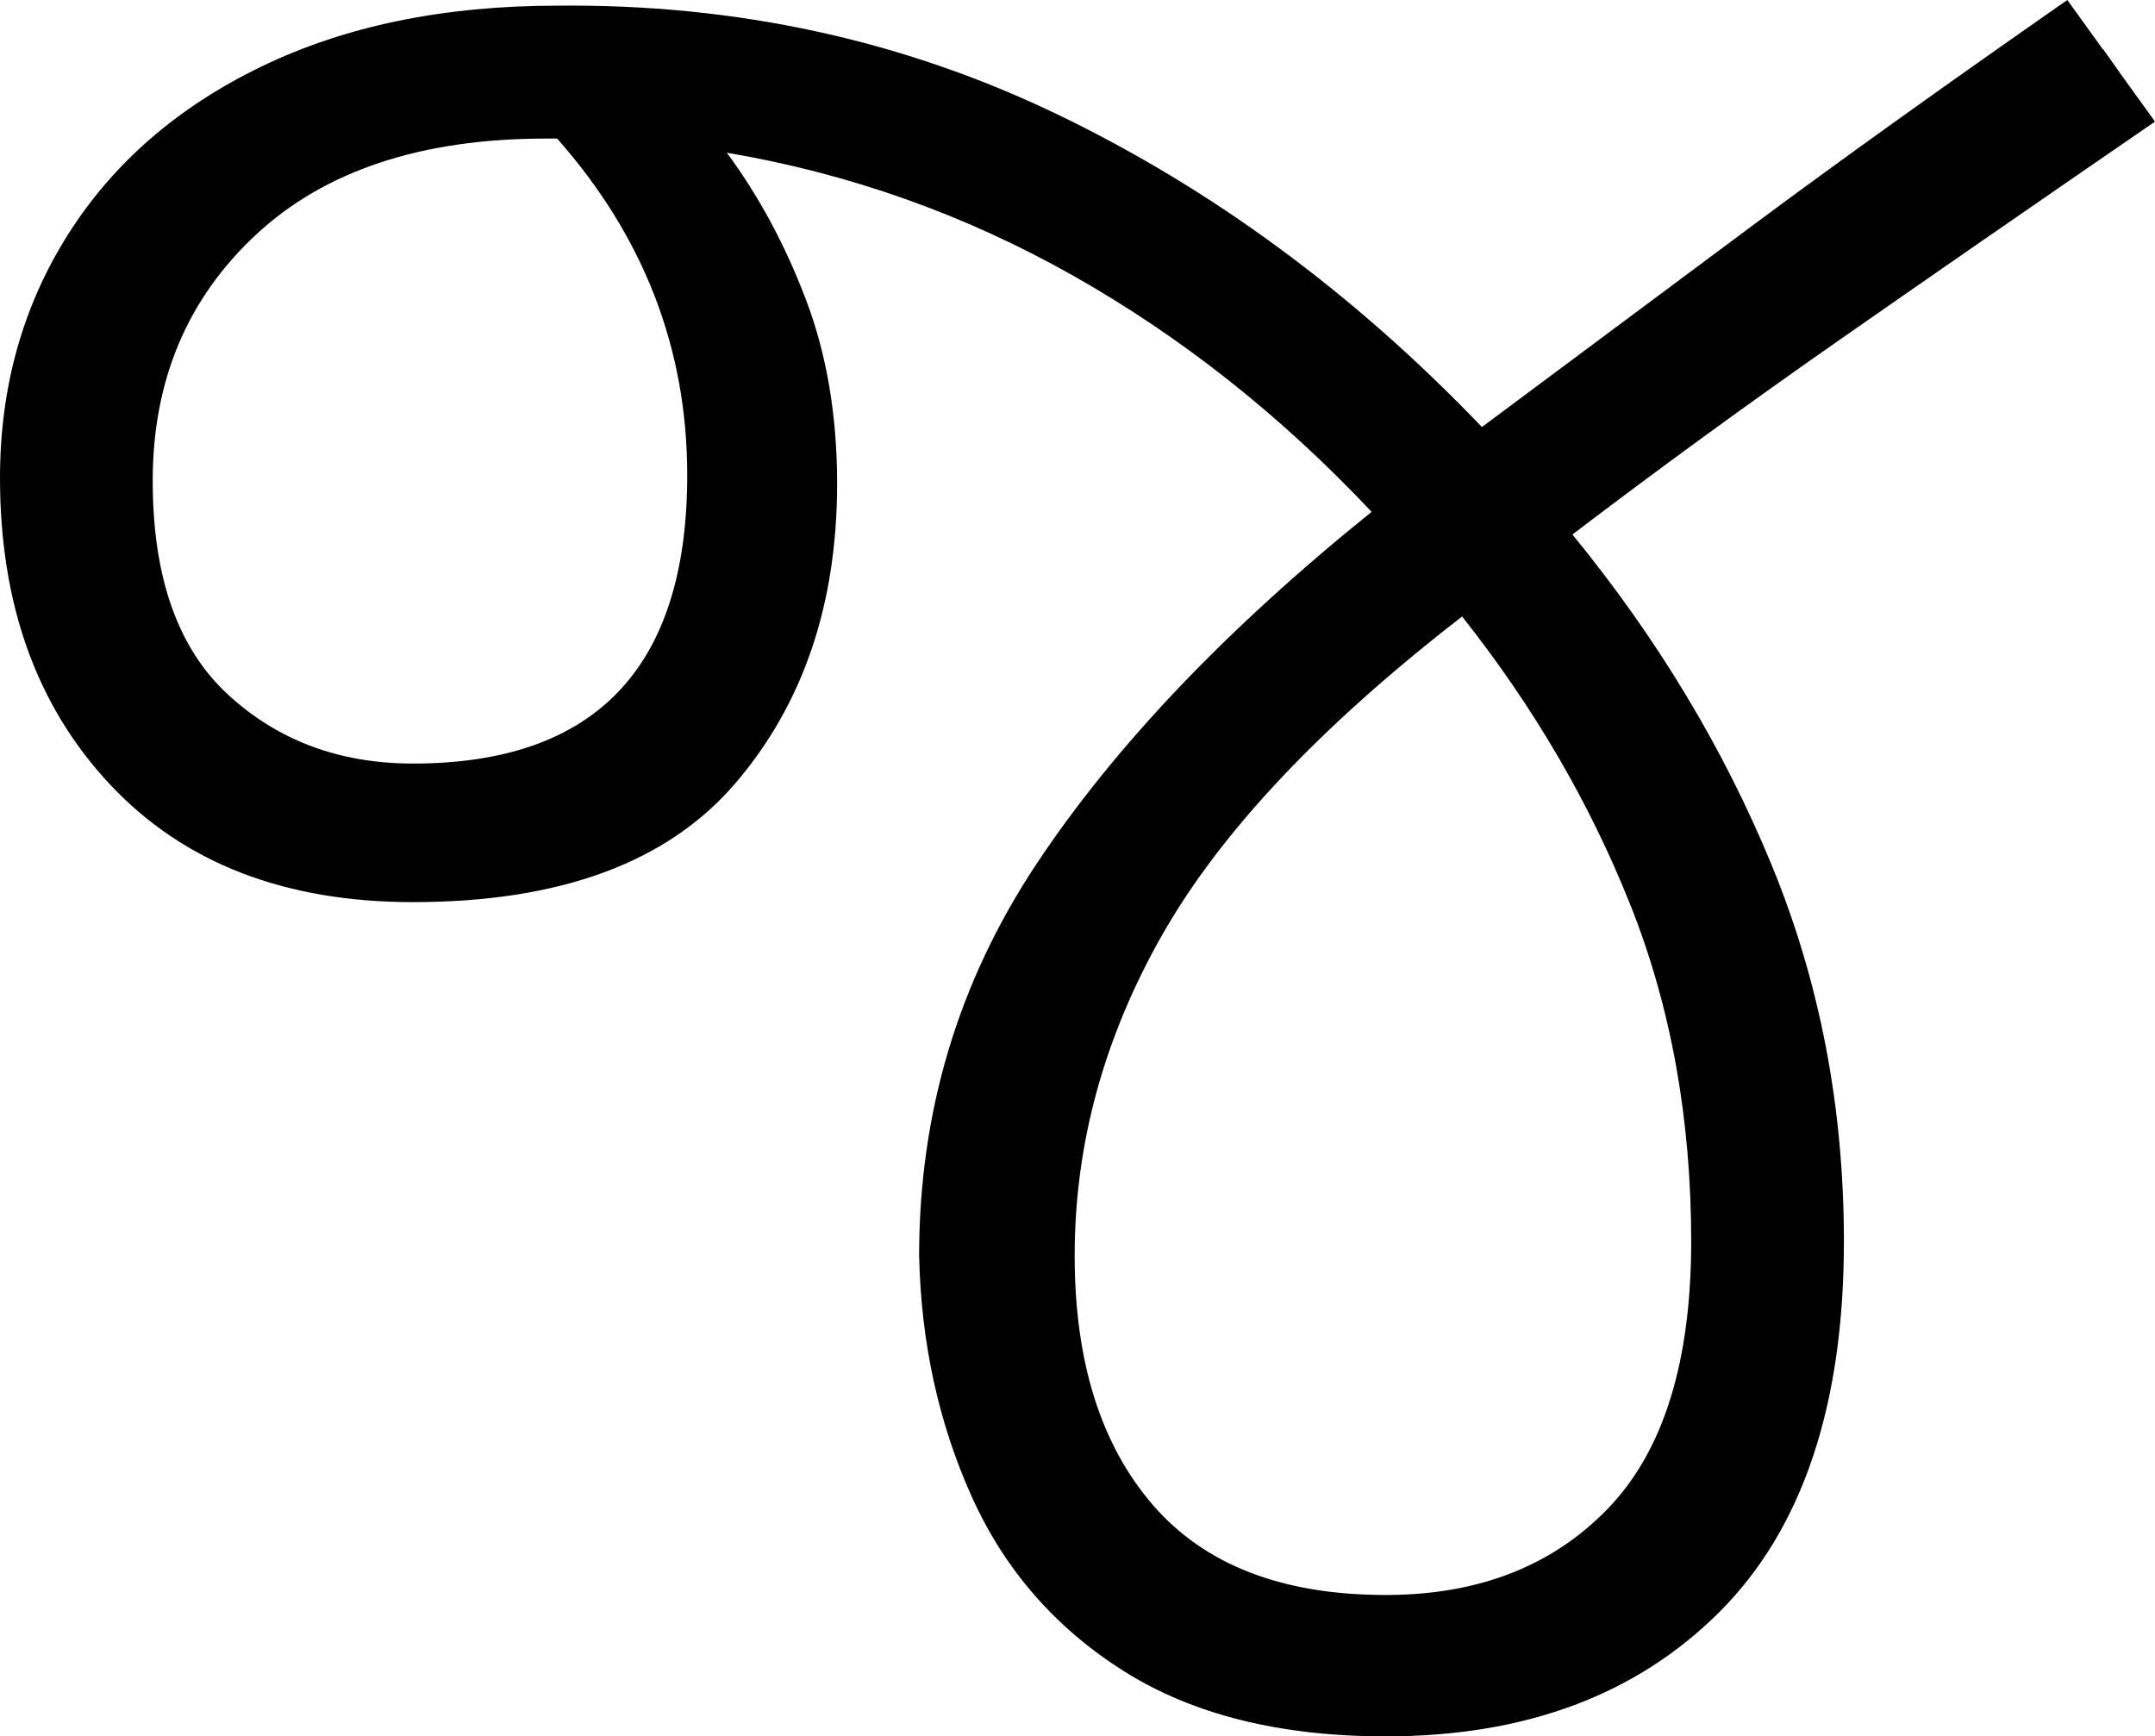 <?xml version="1.0" encoding="UTF-8" standalone="no"?>
<svg
   width="76.2"
   height="61.4"
   version="1.1"
   id="svg4"
   sodipodi:docname="0_j.svg"
   inkscape:version="1.2.1 (9c6d41e410, 2022-07-14)"
   xmlns:inkscape="http://www.inkscape.org/namespaces/inkscape"
   xmlns:sodipodi="http://sodipodi.sourceforge.net/DTD/sodipodi-0.dtd"
   xmlns="http://www.w3.org/2000/svg"
   xmlns:svg="http://www.w3.org/2000/svg">
  <defs
     id="defs8" />
  <sodipodi:namedview
     id="namedview6"
     pagecolor="#ffffff"
     bordercolor="#666666"
     borderopacity="1.0"
     inkscape:showpageshadow="2"
     inkscape:pageopacity="0.0"
     inkscape:pagecheckerboard="0"
     inkscape:deskcolor="#d1d1d1"
     showgrid="false"
     inkscape:zoom="8.0000001"
     inkscape:cx="32.4375"
     inkscape:cy="36"
     inkscape:window-width="1920"
     inkscape:window-height="1027"
     inkscape:window-x="-8"
     inkscape:window-y="-8"
     inkscape:window-maximized="1"
     inkscape:current-layer="svg4" />
  <g
     id="g9"
     inkscape:label="g1">
    <path
       d="m 49,61.4 v 0 q -5.6,0 -9.25,-2.3 Q 36.1,56.8 34.35,52.9 32.6,49 32.5,44.4 v 0 q 0,-7.6 4.15,-13.85 Q 40.8,24.3 48.5,18.1 v 0 Q 43.7,13 37.95,9.75 32.2,6.5 25.7,5.4 v 0 q 1.7,2.3 2.8,5.2 1.1,2.9 1.1,6.5 v 0 q 0,6.4 -3.6,10.6 -3.6,4.2 -11.4,4.2 v 0 Q 7.8,31.9 3.9,27.75 0,23.6 0,16.9 v 0 Q 0,12.1 2.4,8.3 4.8,4.5 9.25,2.35 13.7,0.2 19.7,0.2 v 0 Q 29.2,0.1 37.4,4.05 45.6,8 52.4,15.1 v 0 q 4.7,-3.5 9.4,-7 Q 66.5,4.6 73.1,0 v 0 l 3.1,4.3 Q 69.8,8.7 65,12.05 60.2,15.4 55.6,18.9 v 0 q 4.5,5.5 7.05,11.7 2.55,6.2 2.55,13.3 v 0 q 0,8.7 -4.4,13.1 -4.4,4.4 -11.8,4.4 z M 5.4,17 v 0 q 0,5.1 2.65,7.55 Q 10.7,27 14.6,27 v 0 q 9.7,0 9.7,-10.2 v 0 q 0,-6.7 -4.6,-11.9 v 0 H 19.3 Q 12.7,4.9 9.05,8.3 5.4,11.7 5.4,17 Z M 38,44.4 v 0 q 0,5.6 2.75,8.8 2.75,3.2 8.25,3.2 v 0 q 4.9,0 7.85,-3.05 2.95,-3.05 2.95,-9.45 v 0 Q 59.8,37.4 57.65,32 55.5,26.6 51.7,21.8 v 0 Q 44.2,27.6 41.1,33.05 38,38.5 38,44.4 Z"
       id="path2"
       inkscape:label="p1" />
    <path
       style="fill:none;stroke:#000000;stroke-width:1px;stroke-linecap:butt;stroke-linejoin:miter;stroke-opacity:1"
       d="m 23.027,5.03 c 1.36,2.749 3.124,5.378 3.633,8.472 0.851,4.709 0.148,10.261 -3.69,13.52 -3.268,2.414 -7.668,2.882 -11.558,2.082 C 6.996,28.284 3.548,24.403 2.977,19.991 2.016,15.001 3.552,9.391 7.657,6.195 12.334,2.439 18.701,2.1 24.414,2.861 34.511,3.81 43.698,9.418 50.506,16.737 c 4.128,4.397 7.689,9.408 9.824,15.083 2.086,5.507 2.833,11.653 1.613,17.443 -0.694,3.271 -2.692,6.247 -5.66,7.853 -3.99,2.225 -8.979,2.267 -13.219,0.768 -4.016,-1.444 -6.629,-5.364 -7.375,-9.452 C 34.346,41.716 36.416,34.613 40.635,29.291 45.707,22.559 52.923,17.983 59.508,12.891 64.524,9.265 69.58,5.698 74.656,2.156"
       id="path364"
       inkscape:label="s1" />
  </g>
</svg>
